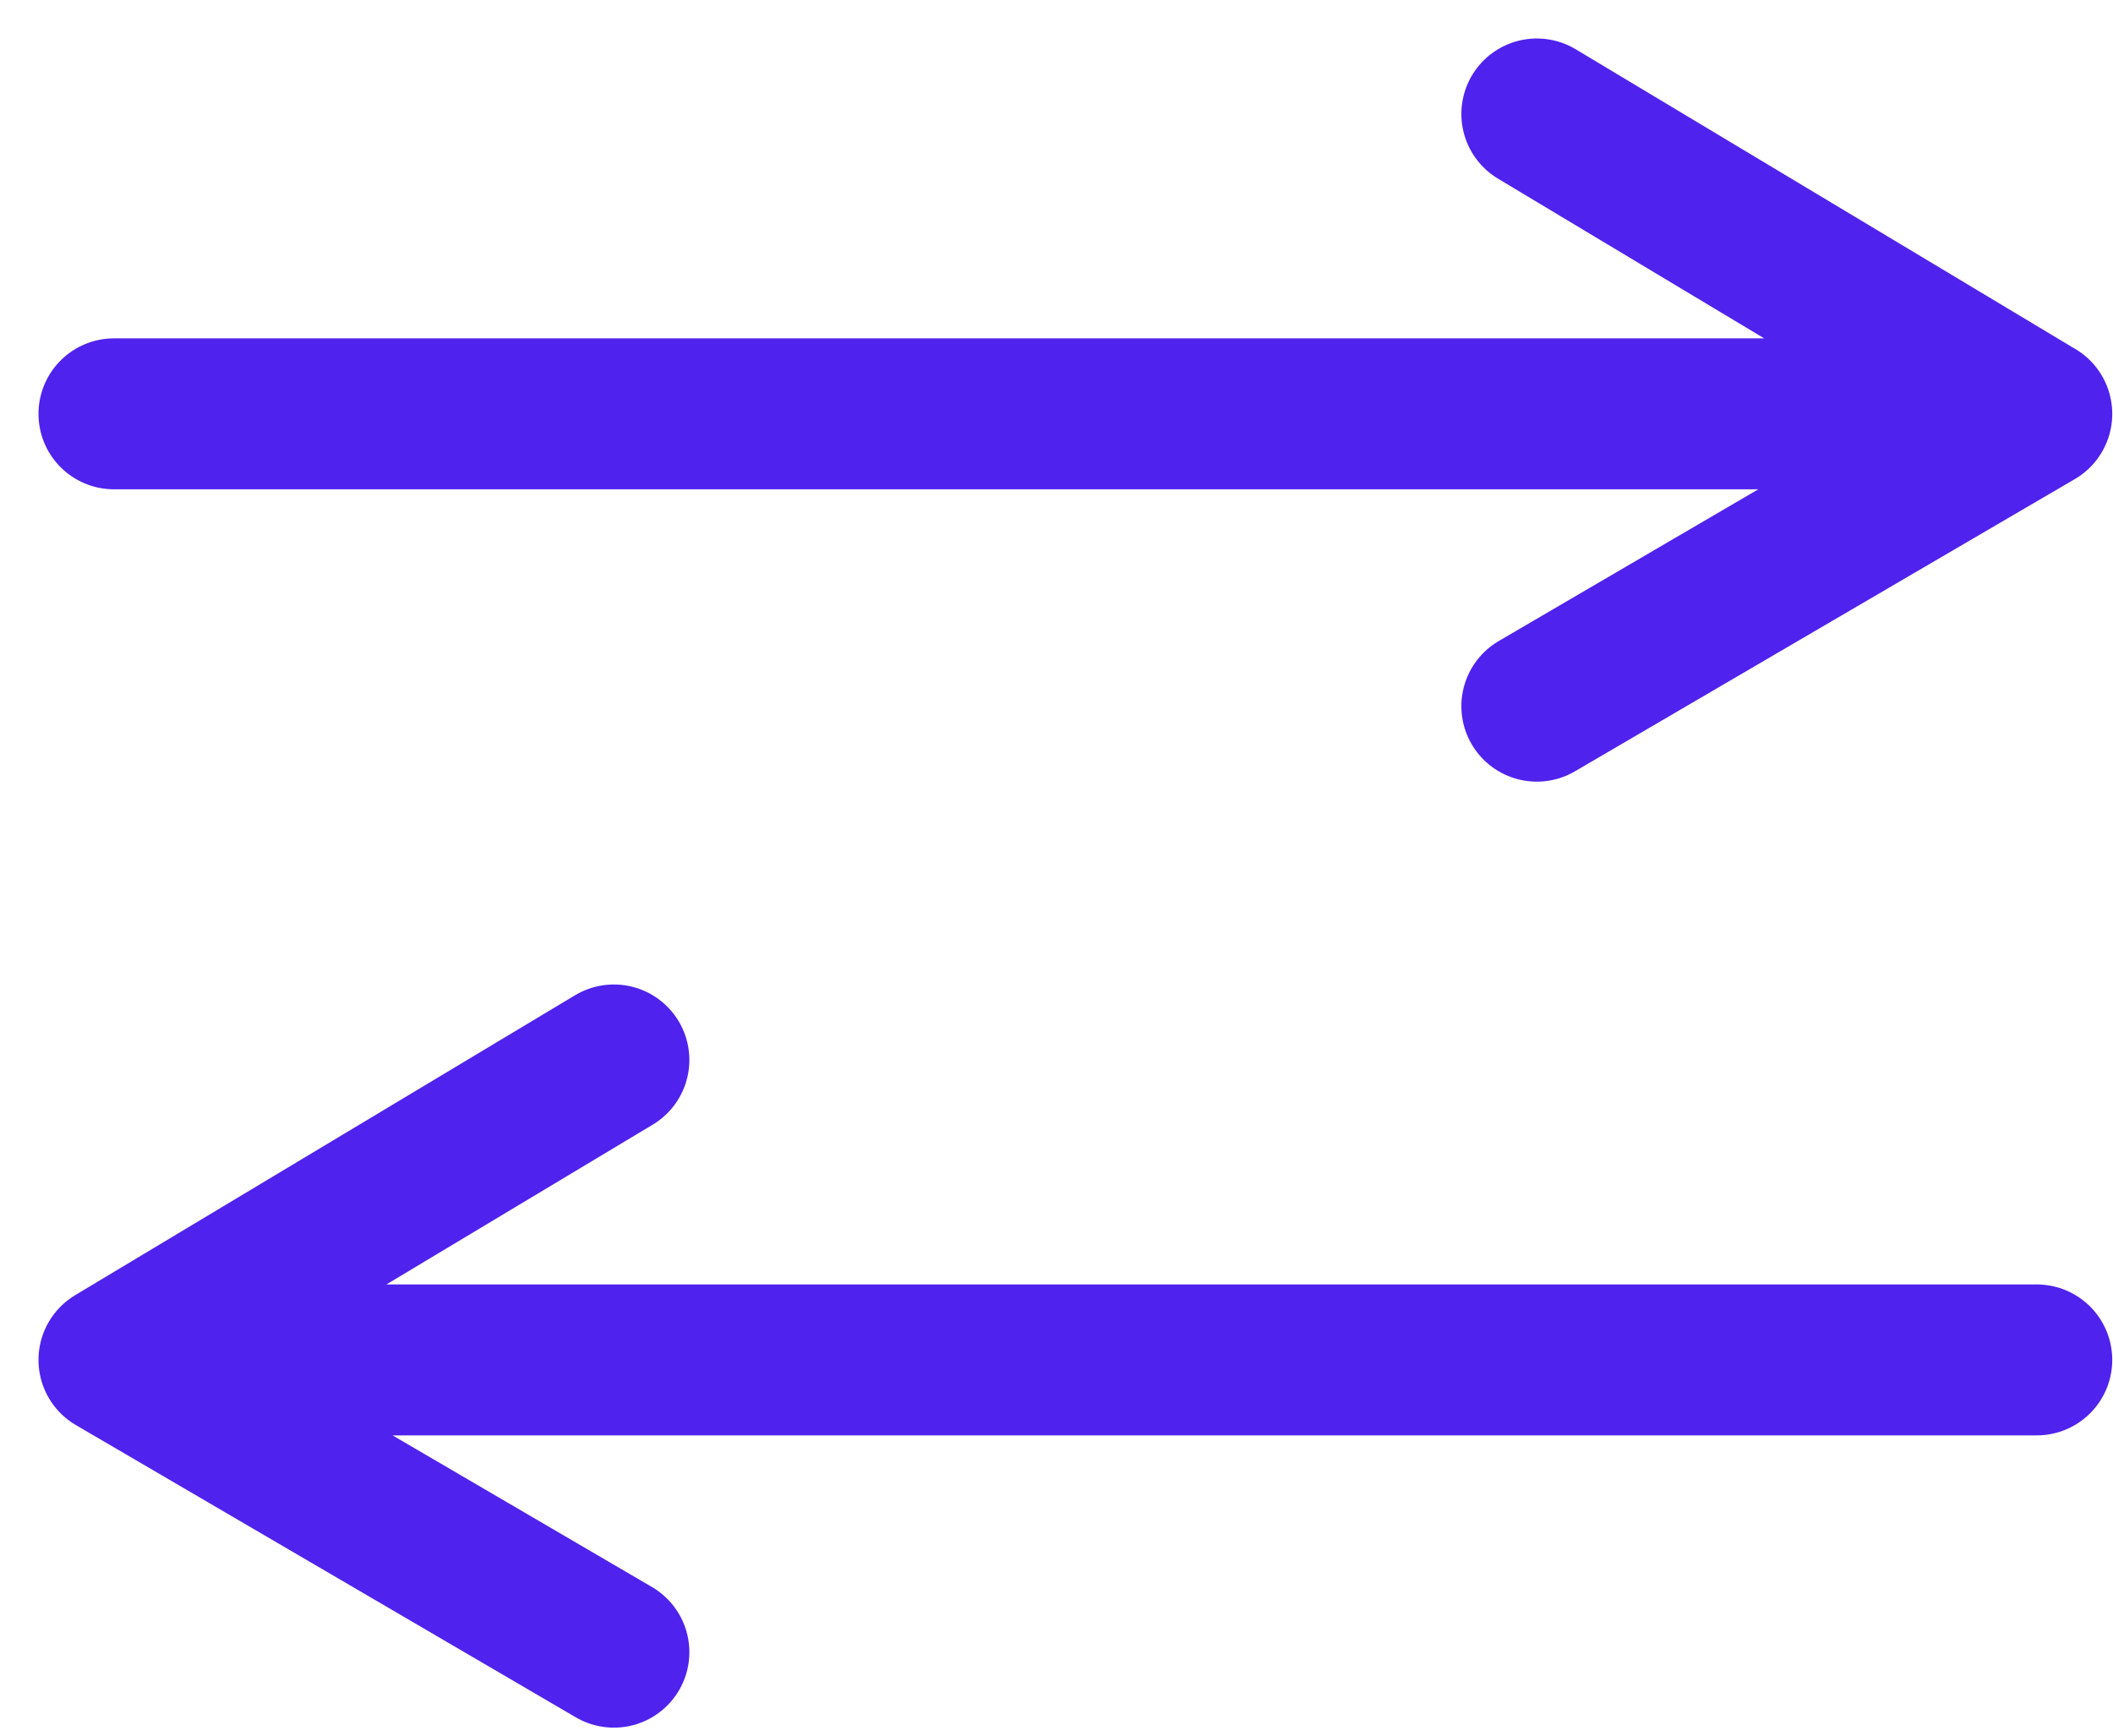 <svg width="28" height="23" fill="none" xmlns="http://www.w3.org/2000/svg"><path d="M1.51 5.484h25.48m0 12.537H1.51m6.625-3.975L1.51 18.021l6.625 3.873m12.23-12.536 6.625-3.873-6.625-3.975" stroke="#5022ED" stroke-width="2" stroke-linecap="round" stroke-linejoin="round"/></svg>